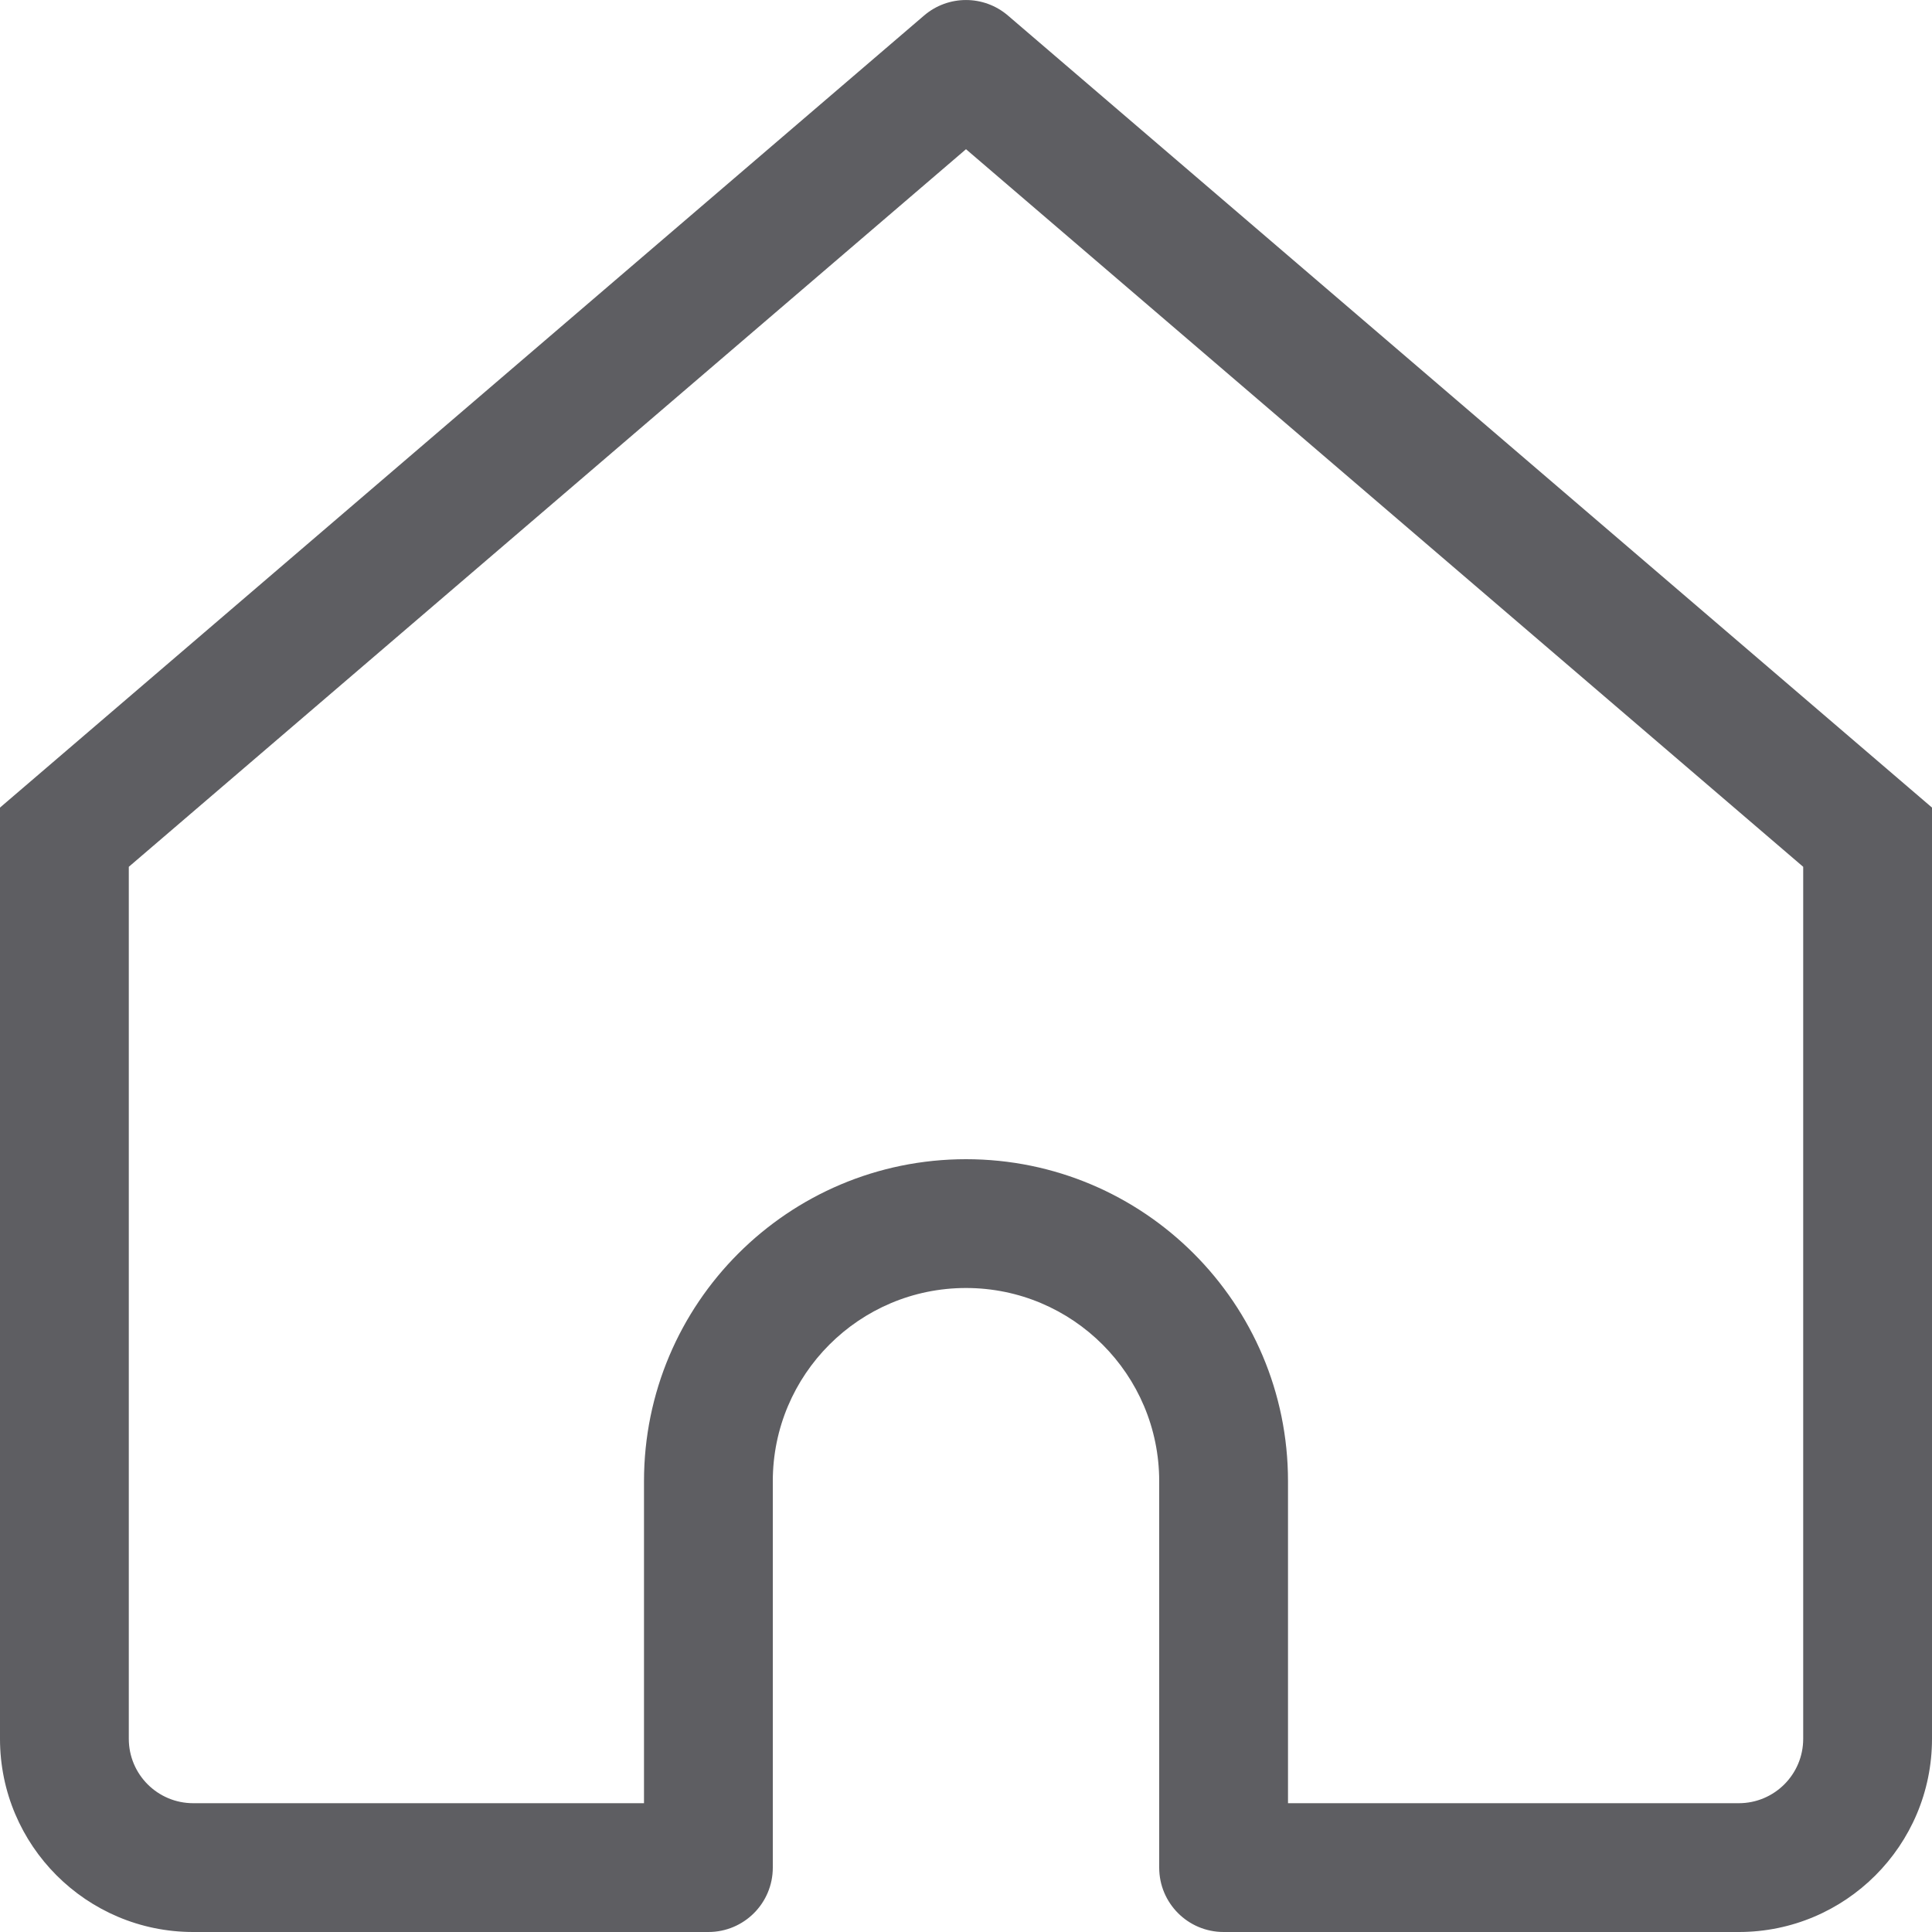 <svg width="24" height="24" viewBox="0 0 24 24" fill="none" xmlns="http://www.w3.org/2000/svg">
<path d="M12 0.8L12.521 0.193C12.221 -0.064 11.779 -0.064 11.479 0.193L12 0.8ZM0.8 10.4L0.279 9.793L0 10.032V10.4H0.8ZM8.8 23.2V24C9.242 24 9.6 23.642 9.6 23.2H8.8ZM15.2 23.2H14.4C14.4 23.642 14.758 24 15.2 24V23.2ZM23.2 10.4H24V10.032L23.721 9.793L23.2 10.4ZM2.4 24H8.8V22.4H2.4V24ZM23.721 9.793L12.521 0.193L11.479 1.407L22.679 11.007L23.721 9.793ZM11.479 0.193L0.279 9.793L1.321 11.007L12.521 1.407L11.479 0.193ZM9.6 23.2V18.4H8V23.2H9.6ZM14.4 18.4V23.2H16V18.4H14.4ZM15.2 24H21.6V22.4H15.2V24ZM24 21.6V10.4H22.4V21.6H24ZM0 10.4V21.6H1.6V10.4H0ZM12 16C13.325 16 14.4 17.075 14.4 18.4H16C16 16.191 14.209 14.4 12 14.4V16ZM12 14.4C9.791 14.4 8 16.191 8 18.4H9.6C9.6 17.075 10.675 16 12 16V14.4ZM21.6 24C22.925 24 24 22.925 24 21.6H22.4C22.4 22.042 22.042 22.4 21.6 22.4V24ZM2.4 22.4C1.958 22.4 1.6 22.042 1.6 21.6H0C0 22.925 1.075 24 2.4 24V22.4Z" fill="#5E5E62"/>
</svg>
